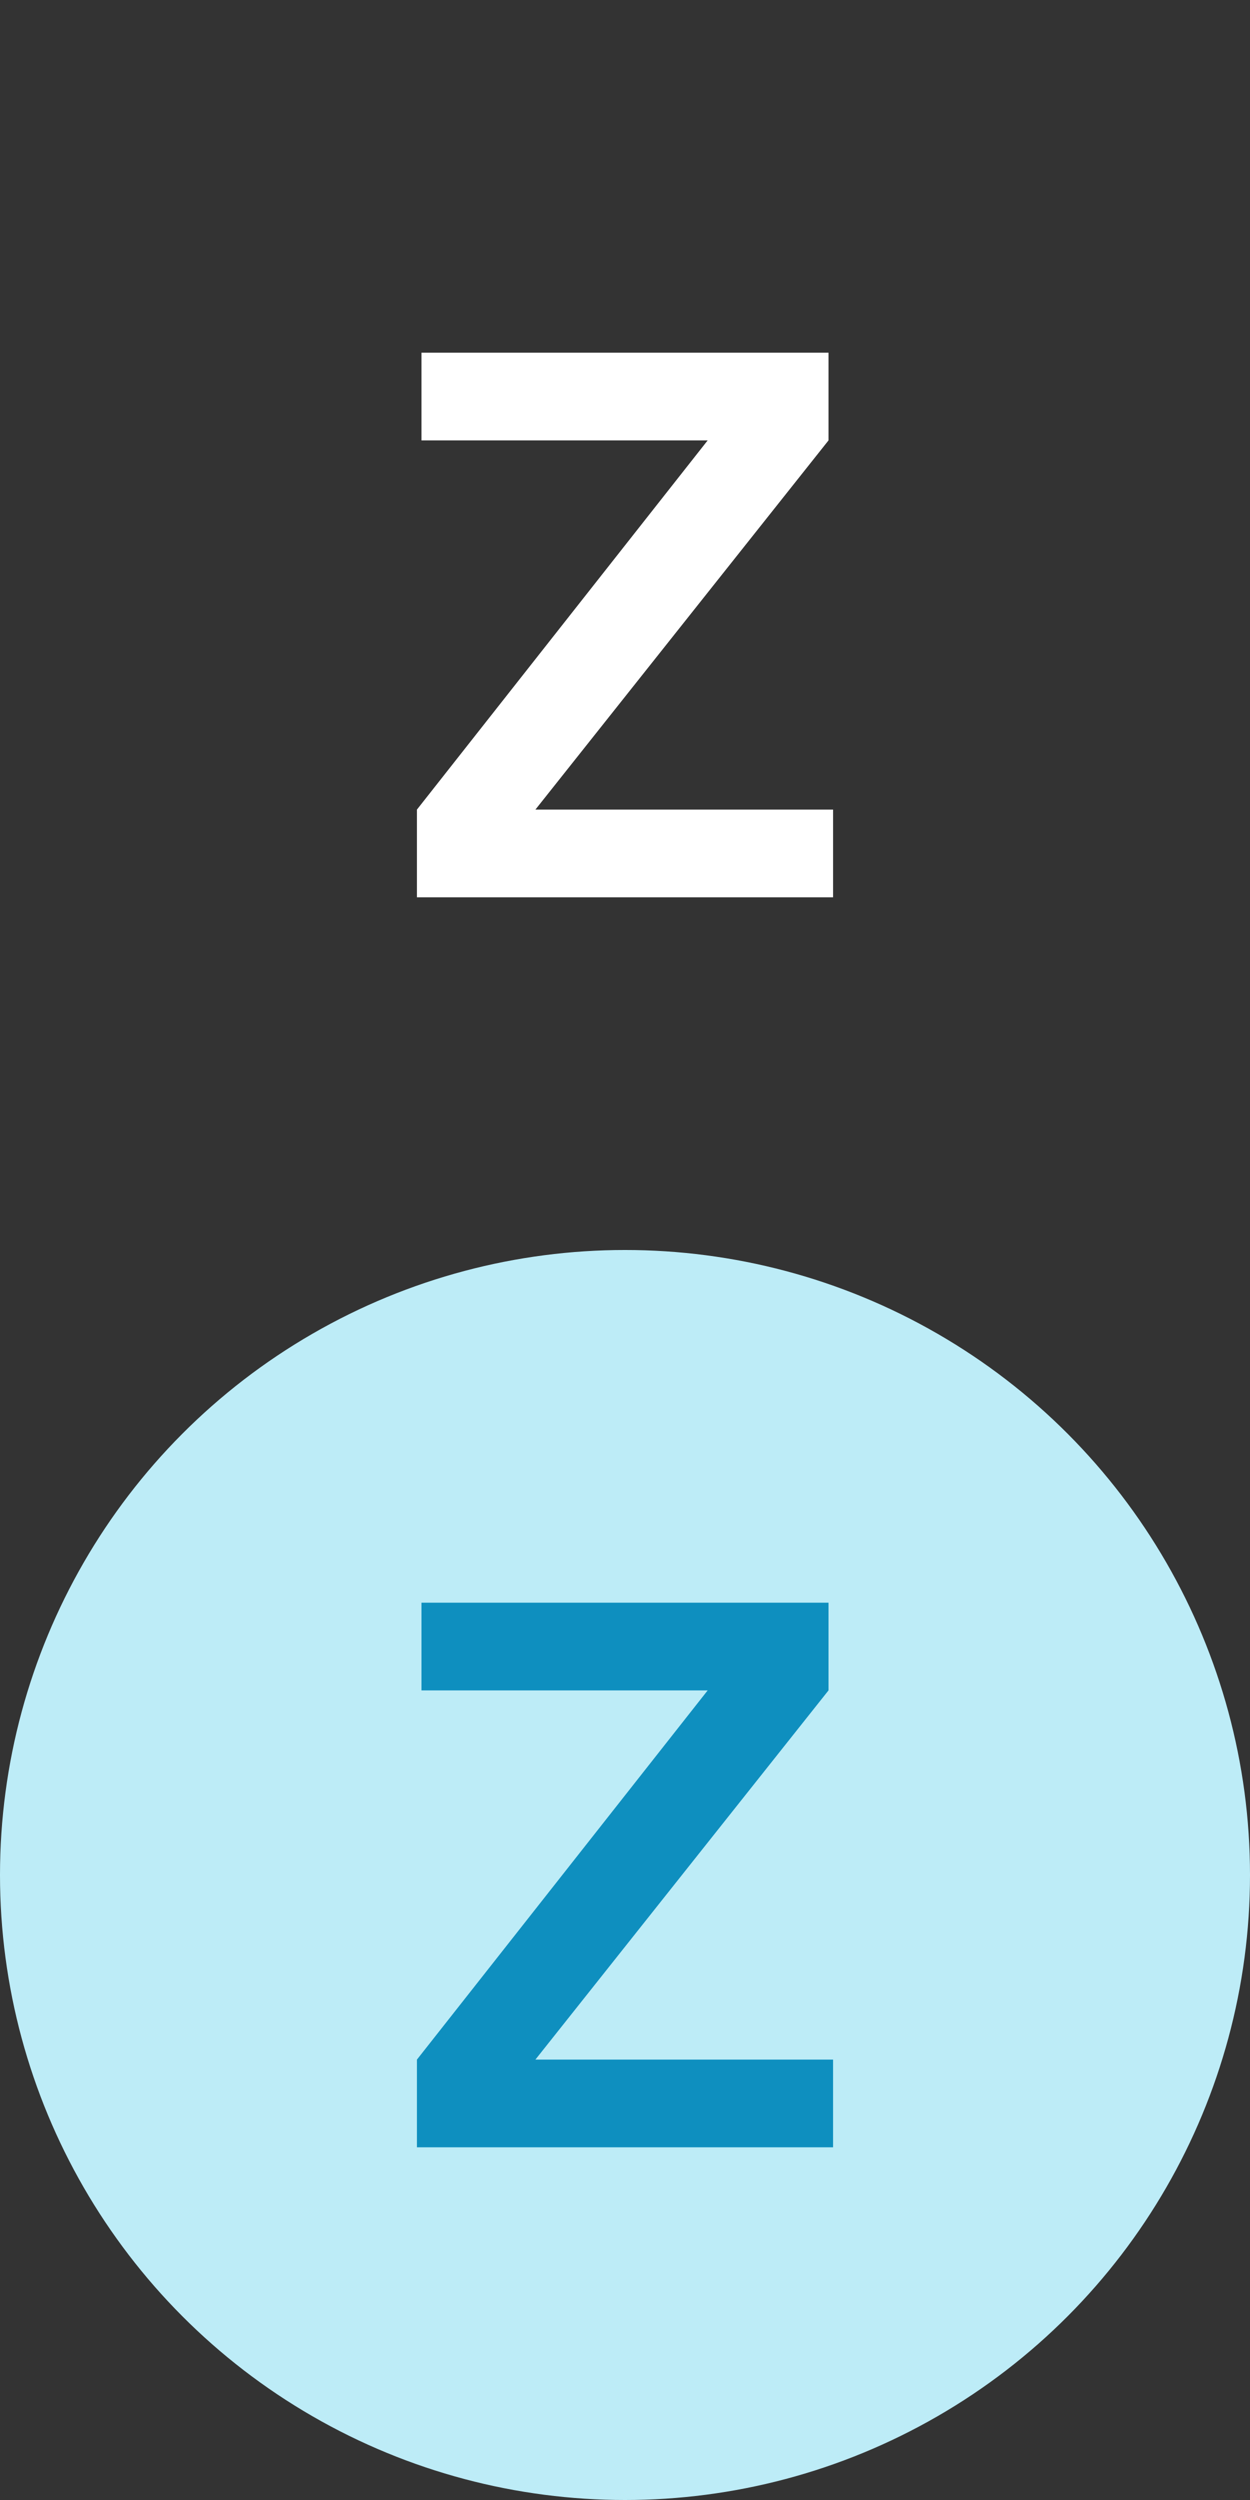 <svg xmlns="http://www.w3.org/2000/svg" viewBox="0 0 78 156"><rect x="0" y="0" width="78" height="156" fill="#333333" stroke="none"/><title>Asset 13</title><g id="Layer_2" data-name="Layer 2"><g id="Layer_1-2" data-name="Layer 1"><circle cx="39" cy="117" r="39" style="fill:#bdecf7"/><path d="M26.016,128.52,44.16,105.48H26.3v-5.472H51.7v5.472L33.408,128.52H51.984v5.472H26.016Z" style="fill:#0e8fbf"/><circle cx="39" cy="39" r="39" style="fill:none"/><path d="M26.016,50.52,44.16,27.48H26.3V22.008H51.7V27.48L33.408,50.52H51.984v5.472H26.016Z" style="fill:#fff"/></g></g></svg>
